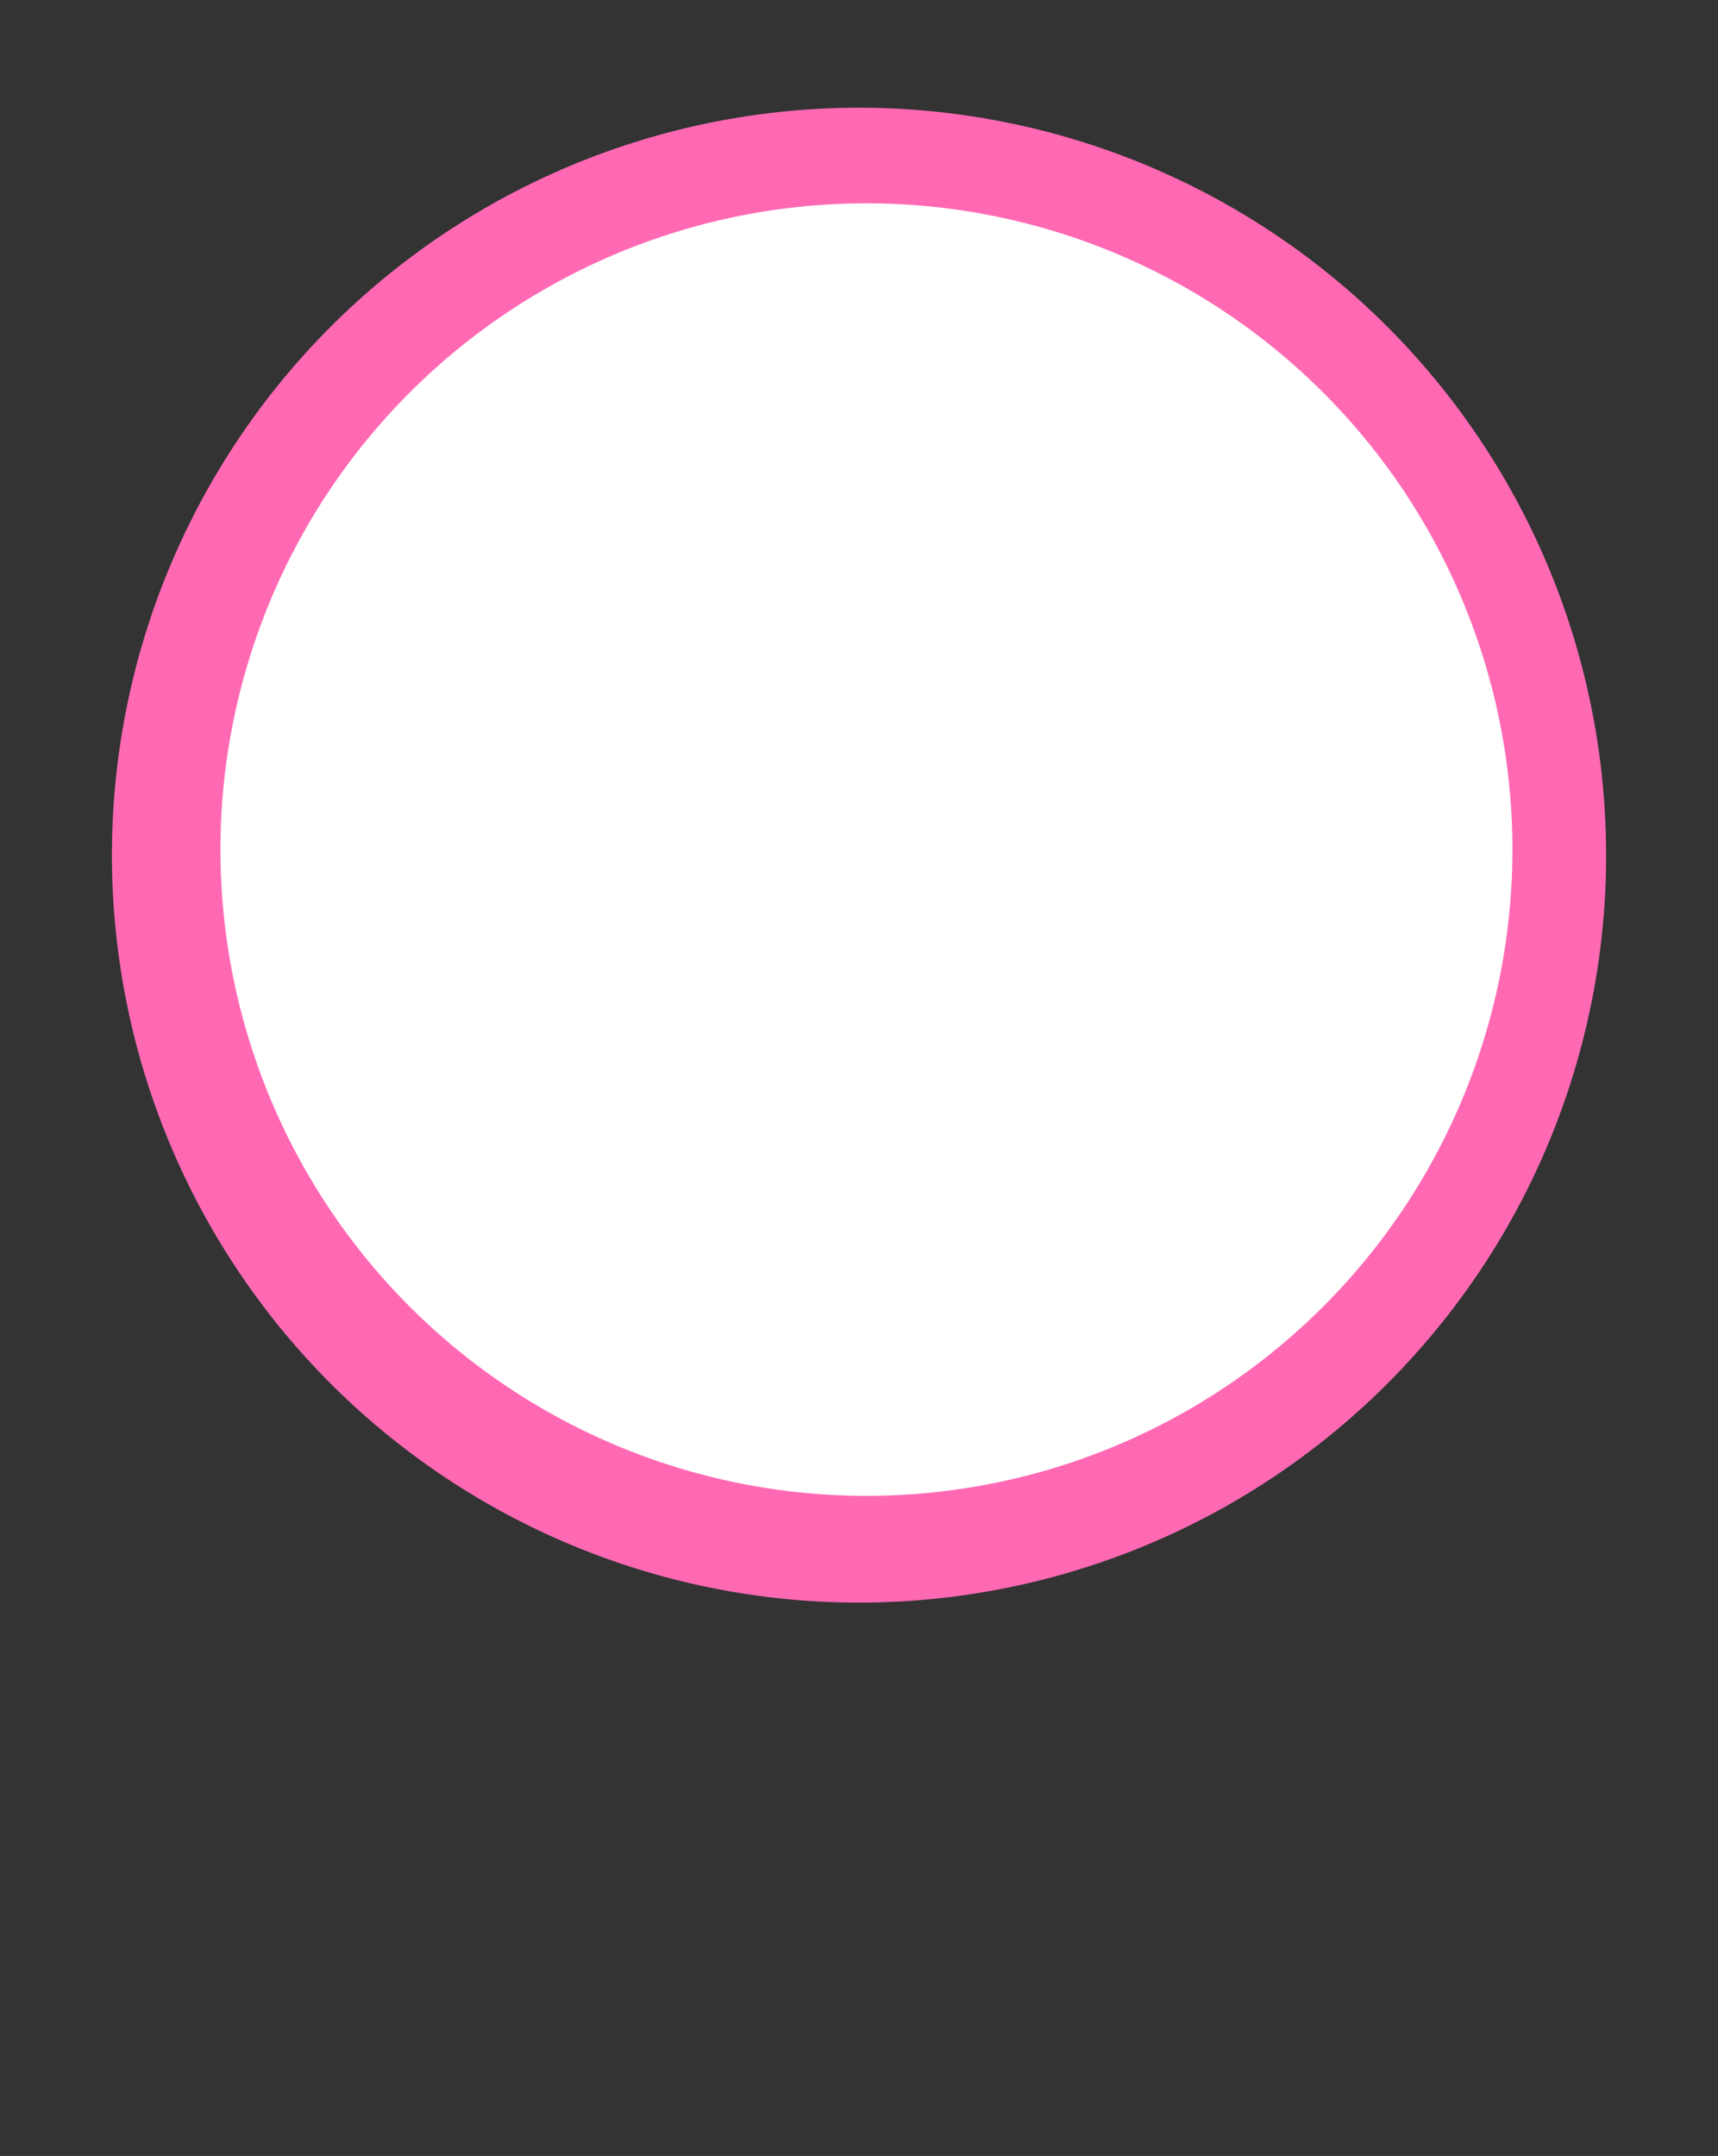 <?xml version="1.0" encoding="UTF-8" standalone="no"?>
<svg
   viewBox="0 0 29.255 36.697"
   width="29.255pt"
   height="36.697pt"
   version="1.1"
   id="svg133"
   xmlns="http://www.w3.org/2000/svg"
   xmlns:svg="http://www.w3.org/2000/svg">
  <rect x="0" y="0" width="29.255" height="36.697" fill="#333333" stroke="none"/>
  <defs
     id="defs137" />
  <path
     style="fill:#ff69b4;fill-opacity:1;stroke-width:4.886"
     id="path2106-6"
     d="M 27.35,14.556 A 12.722,12.722 0 0 1 14.652,27.278 12.722,12.722 0 0 1 1.906,14.605 12.722,12.722 0 0 1 14.553,1.834 12.722,12.722 0 0 1 27.349,14.456" />
  <path
     style="fill:#ffffff;fill-opacity:1;stroke-width:1.897"
     id="path2045"
     d="M 25.754,14.461 A 11,11 0 0 1 14.775,25.461 11,11 0 0 1 3.754,14.504 11,11 0 0 1 14.689,3.461 11,11 0 0 1 25.754,14.375" />
</svg>
